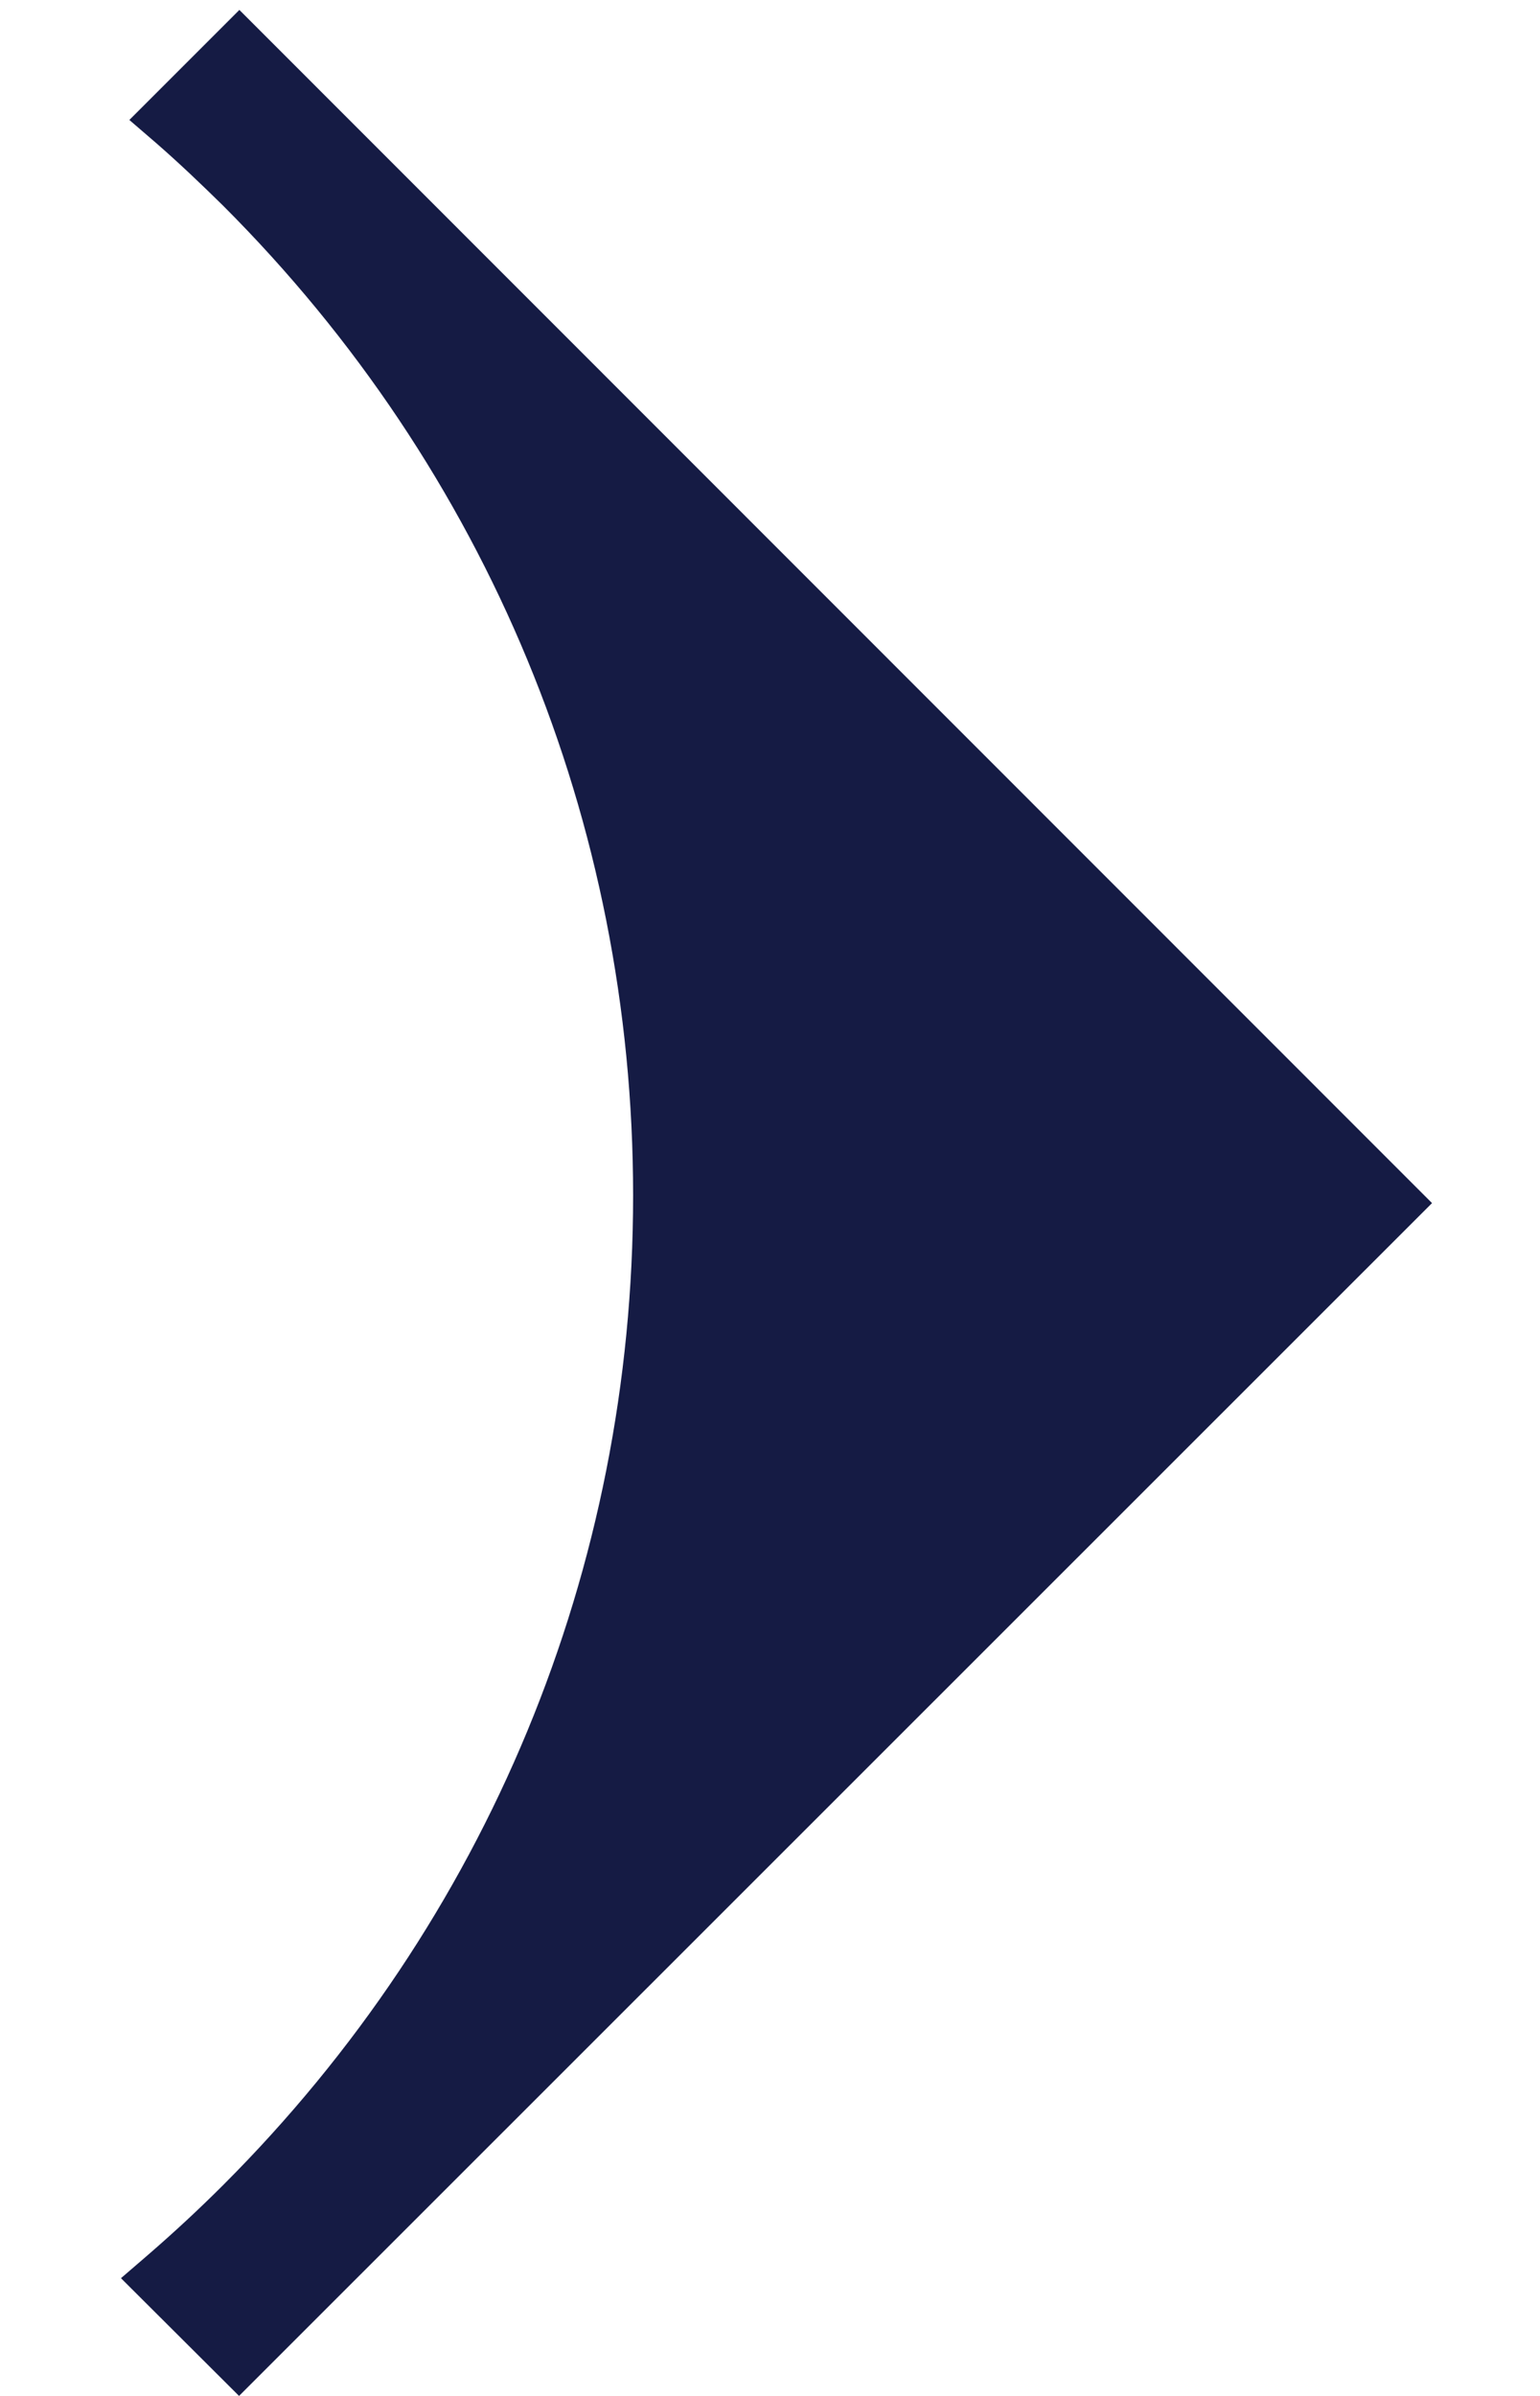 <svg width="9" height="14" viewBox="0 0 9 14" fill="none" xmlns="http://www.w3.org/2000/svg">
<path d="M1.397 14L0.707 13.312L0.866 13.175C1.015 13.046 1.162 12.91 1.305 12.767C2.849 11.223 3.7 9.168 3.7 6.985C3.7 4.802 2.849 2.747 1.305 1.203C1.177 1.077 1.048 0.954 0.915 0.838L0.756 0.701L1.399 0.058L8.369 7.03L1.397 14Z" fill="#151B44"/>
</svg>
